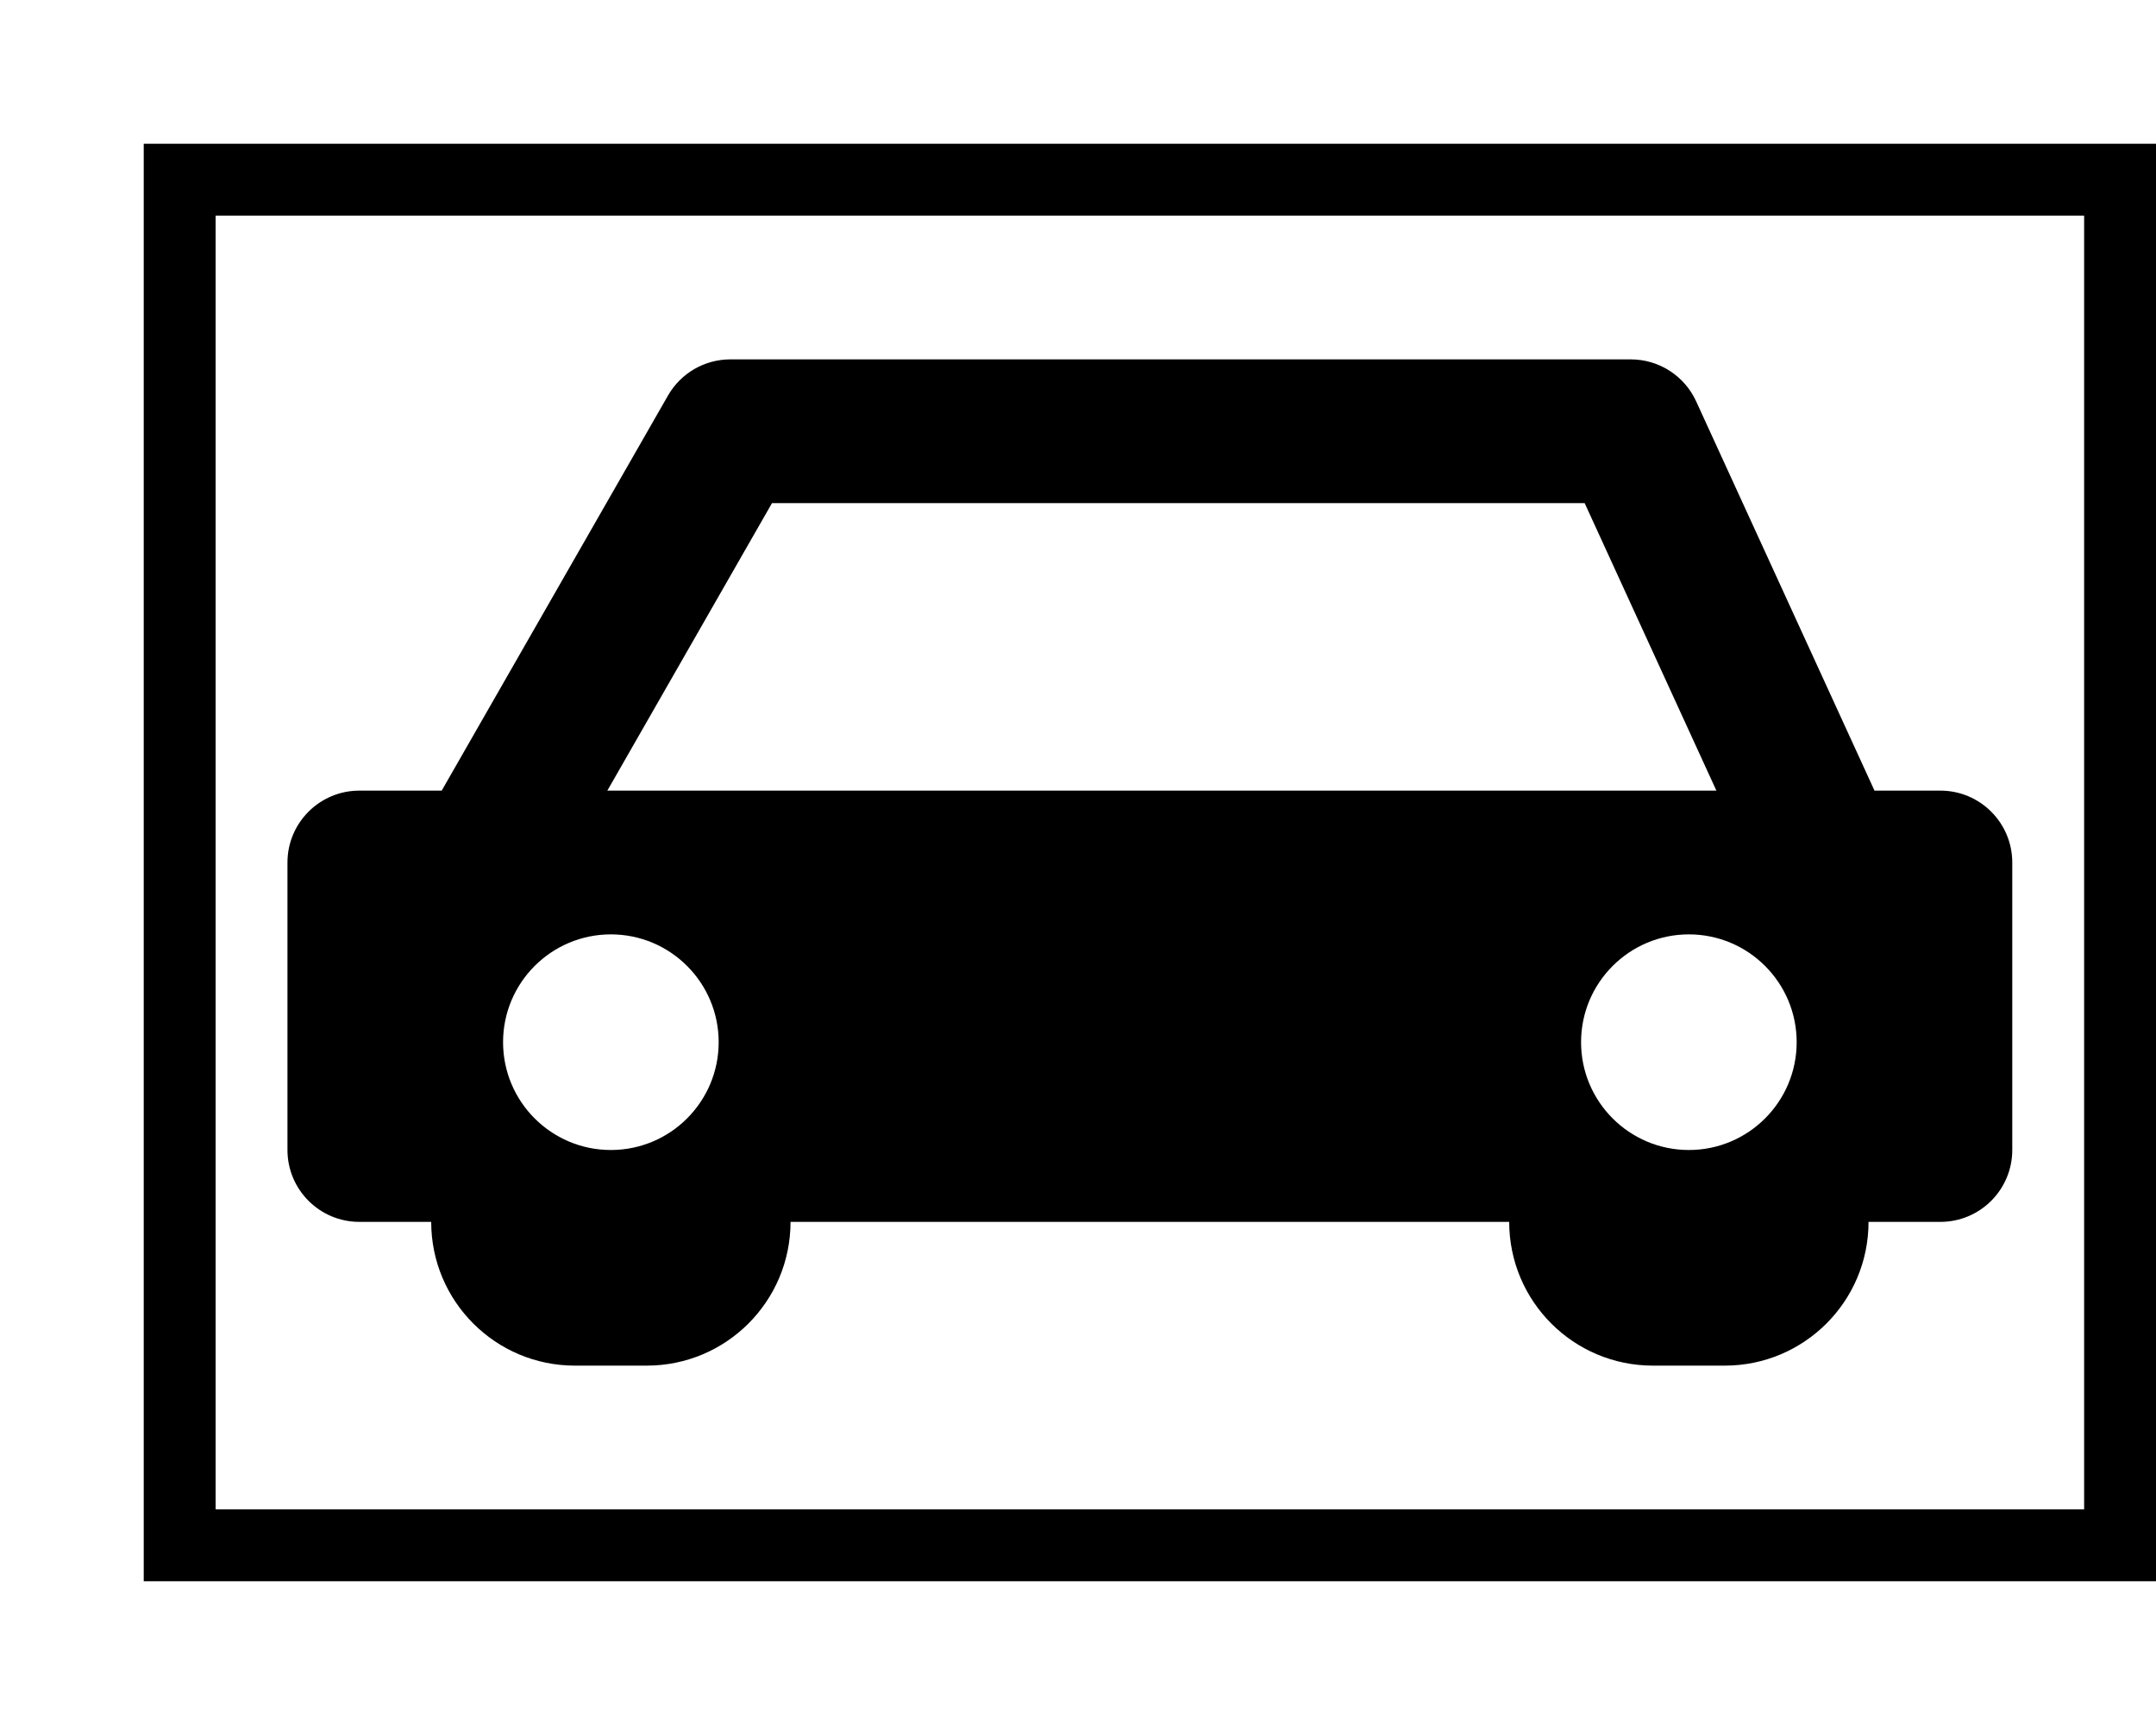 <svg width="30" height="24" viewBox="0 0 30 24" fill="none" xmlns="http://www.w3.org/2000/svg">
    <rect x="2.5" y="2.5" width="27" height="19" stroke="black"/>
    <path fill-rule="evenodd" clip-rule="evenodd" d="M8.451 11L10.742 7H22.05L23.883 11H23H9H8.451ZM21 17H11C11 18.105 10.105 19 9 19H8C6.895 19 6 18.105 6 17H5C4.448 17 4 16.552 4 16V12C4 11.448 4.448 11 5 11H6.146L9.295 5.503C9.473 5.192 9.804 5 10.163 5H22.692C23.083 5 23.438 5.228 23.601 5.583L26.083 11H27C27.552 11 28 11.448 28 12V16C28 16.552 27.552 17 27 17H26C26 18.105 25.105 19 24 19H23C21.895 19 21 18.105 21 17ZM25 14.5C25 15.328 24.328 16 23.5 16C22.672 16 22 15.328 22 14.5C22 13.672 22.672 13 23.5 13C24.328 13 25 13.672 25 14.5ZM8.5 16C9.328 16 10 15.328 10 14.5C10 13.672 9.328 13 8.5 13C7.672 13 7 13.672 7 14.5C7 15.328 7.672 16 8.5 16Z" fill="black"/>
</svg>
